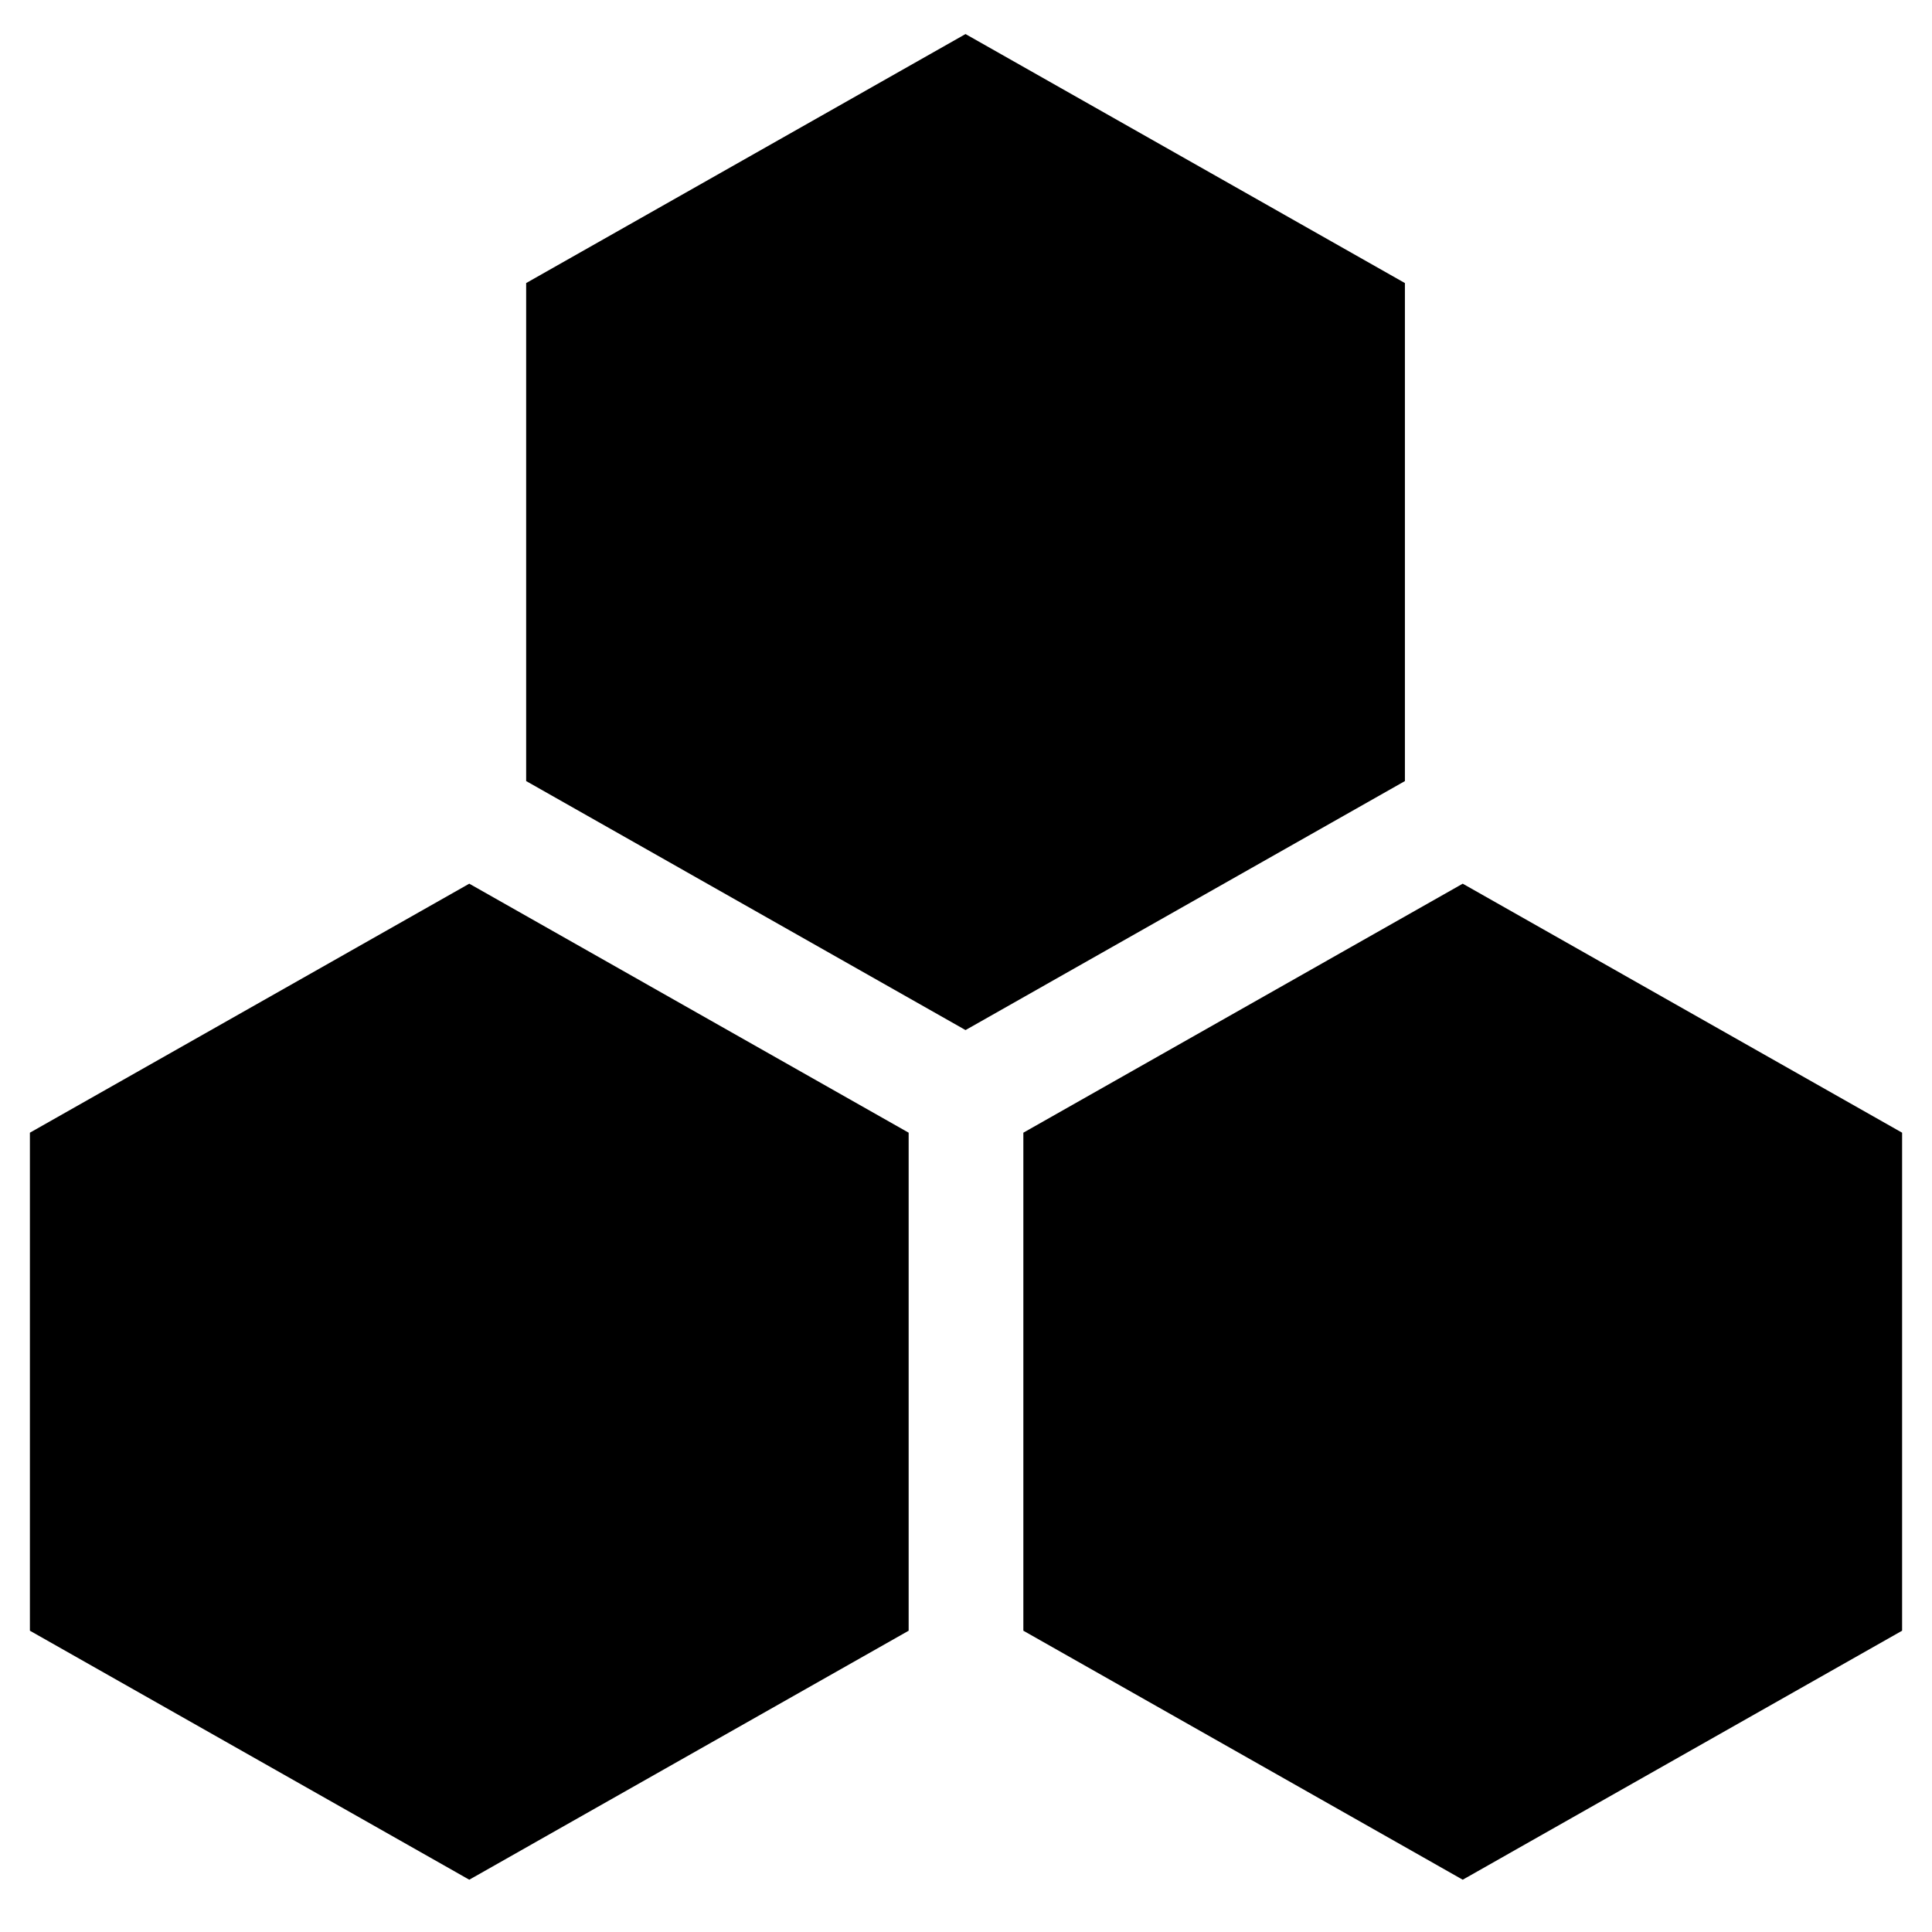 <svg width="1000" height="1000" viewBox="0 0 1000 1000" fill="none"
  xmlns="http://www.w3.org/2000/svg">
  <path
    d="M272.838 146.803L499.759 18.202L726.68 146.803V403.989L499.759 532.591L272.838 403.989V146.803Z"
    fill="black" stroke="black" />
  <path
    d="M530.186 586.572L757.107 457.971L984.028 586.572V843.759L757.107 972.36L530.186 843.759V586.572Z"
    fill="black" stroke="black" />
  <path
    d="M15.975 586.572L242.896 457.971L469.817 586.572V843.759L242.896 972.36L15.975 843.759V586.572Z"
    fill="black" stroke="black" />
</svg>